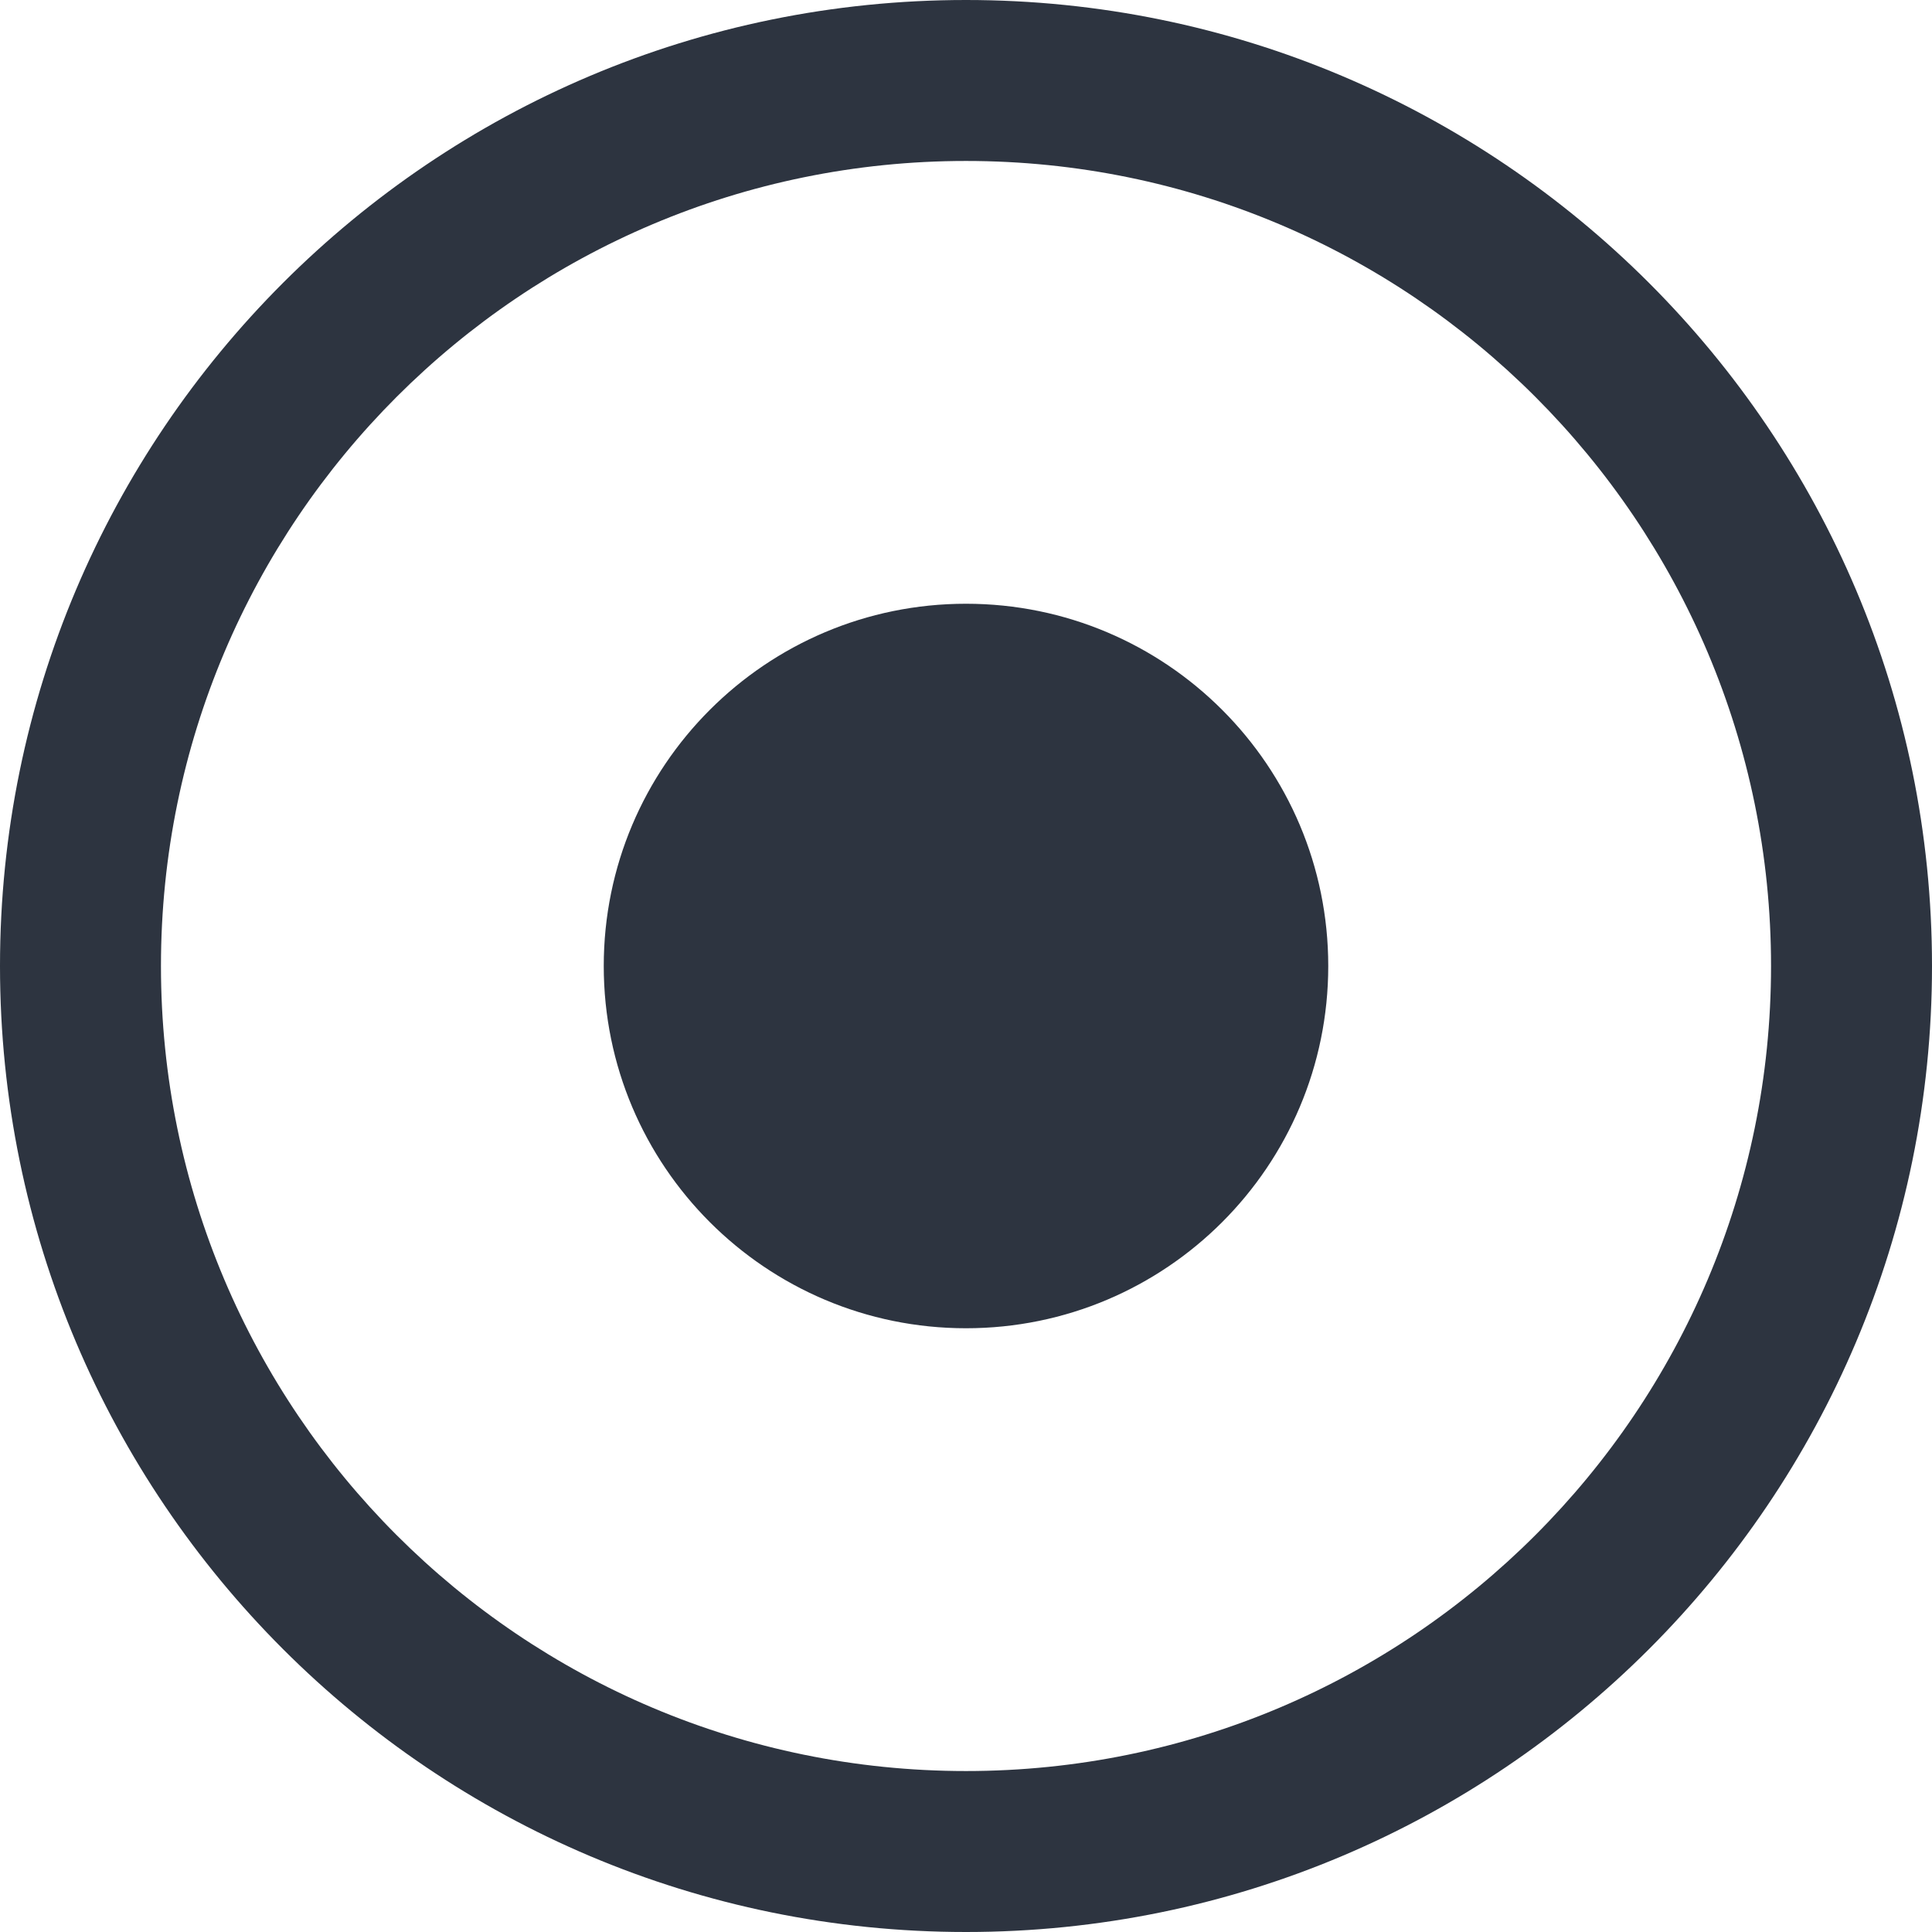 <svg xmlns="http://www.w3.org/2000/svg" width="16" height="16" fill="none">
  <path fill="#2D3440" fill-rule="evenodd" d="M14.667 8c0 3.682-2.985 6.667-6.667 6.667-3.682 0-6.667-2.985-6.667-6.667 0-3.682 2.985-6.667 6.667-6.667 3.682 0 6.667 2.985 6.667 6.667ZM8 16c4.418 0 8-3.582 8-8s-3.582-8-8-8-8 3.582-8 8 3.582 8 8 8Zm0-5c1.657 0 3-1.343 3-3S9.657 5 8 5 5 6.343 5 8s1.343 3 3 3Z" clip-rule="evenodd"/>
</svg>
